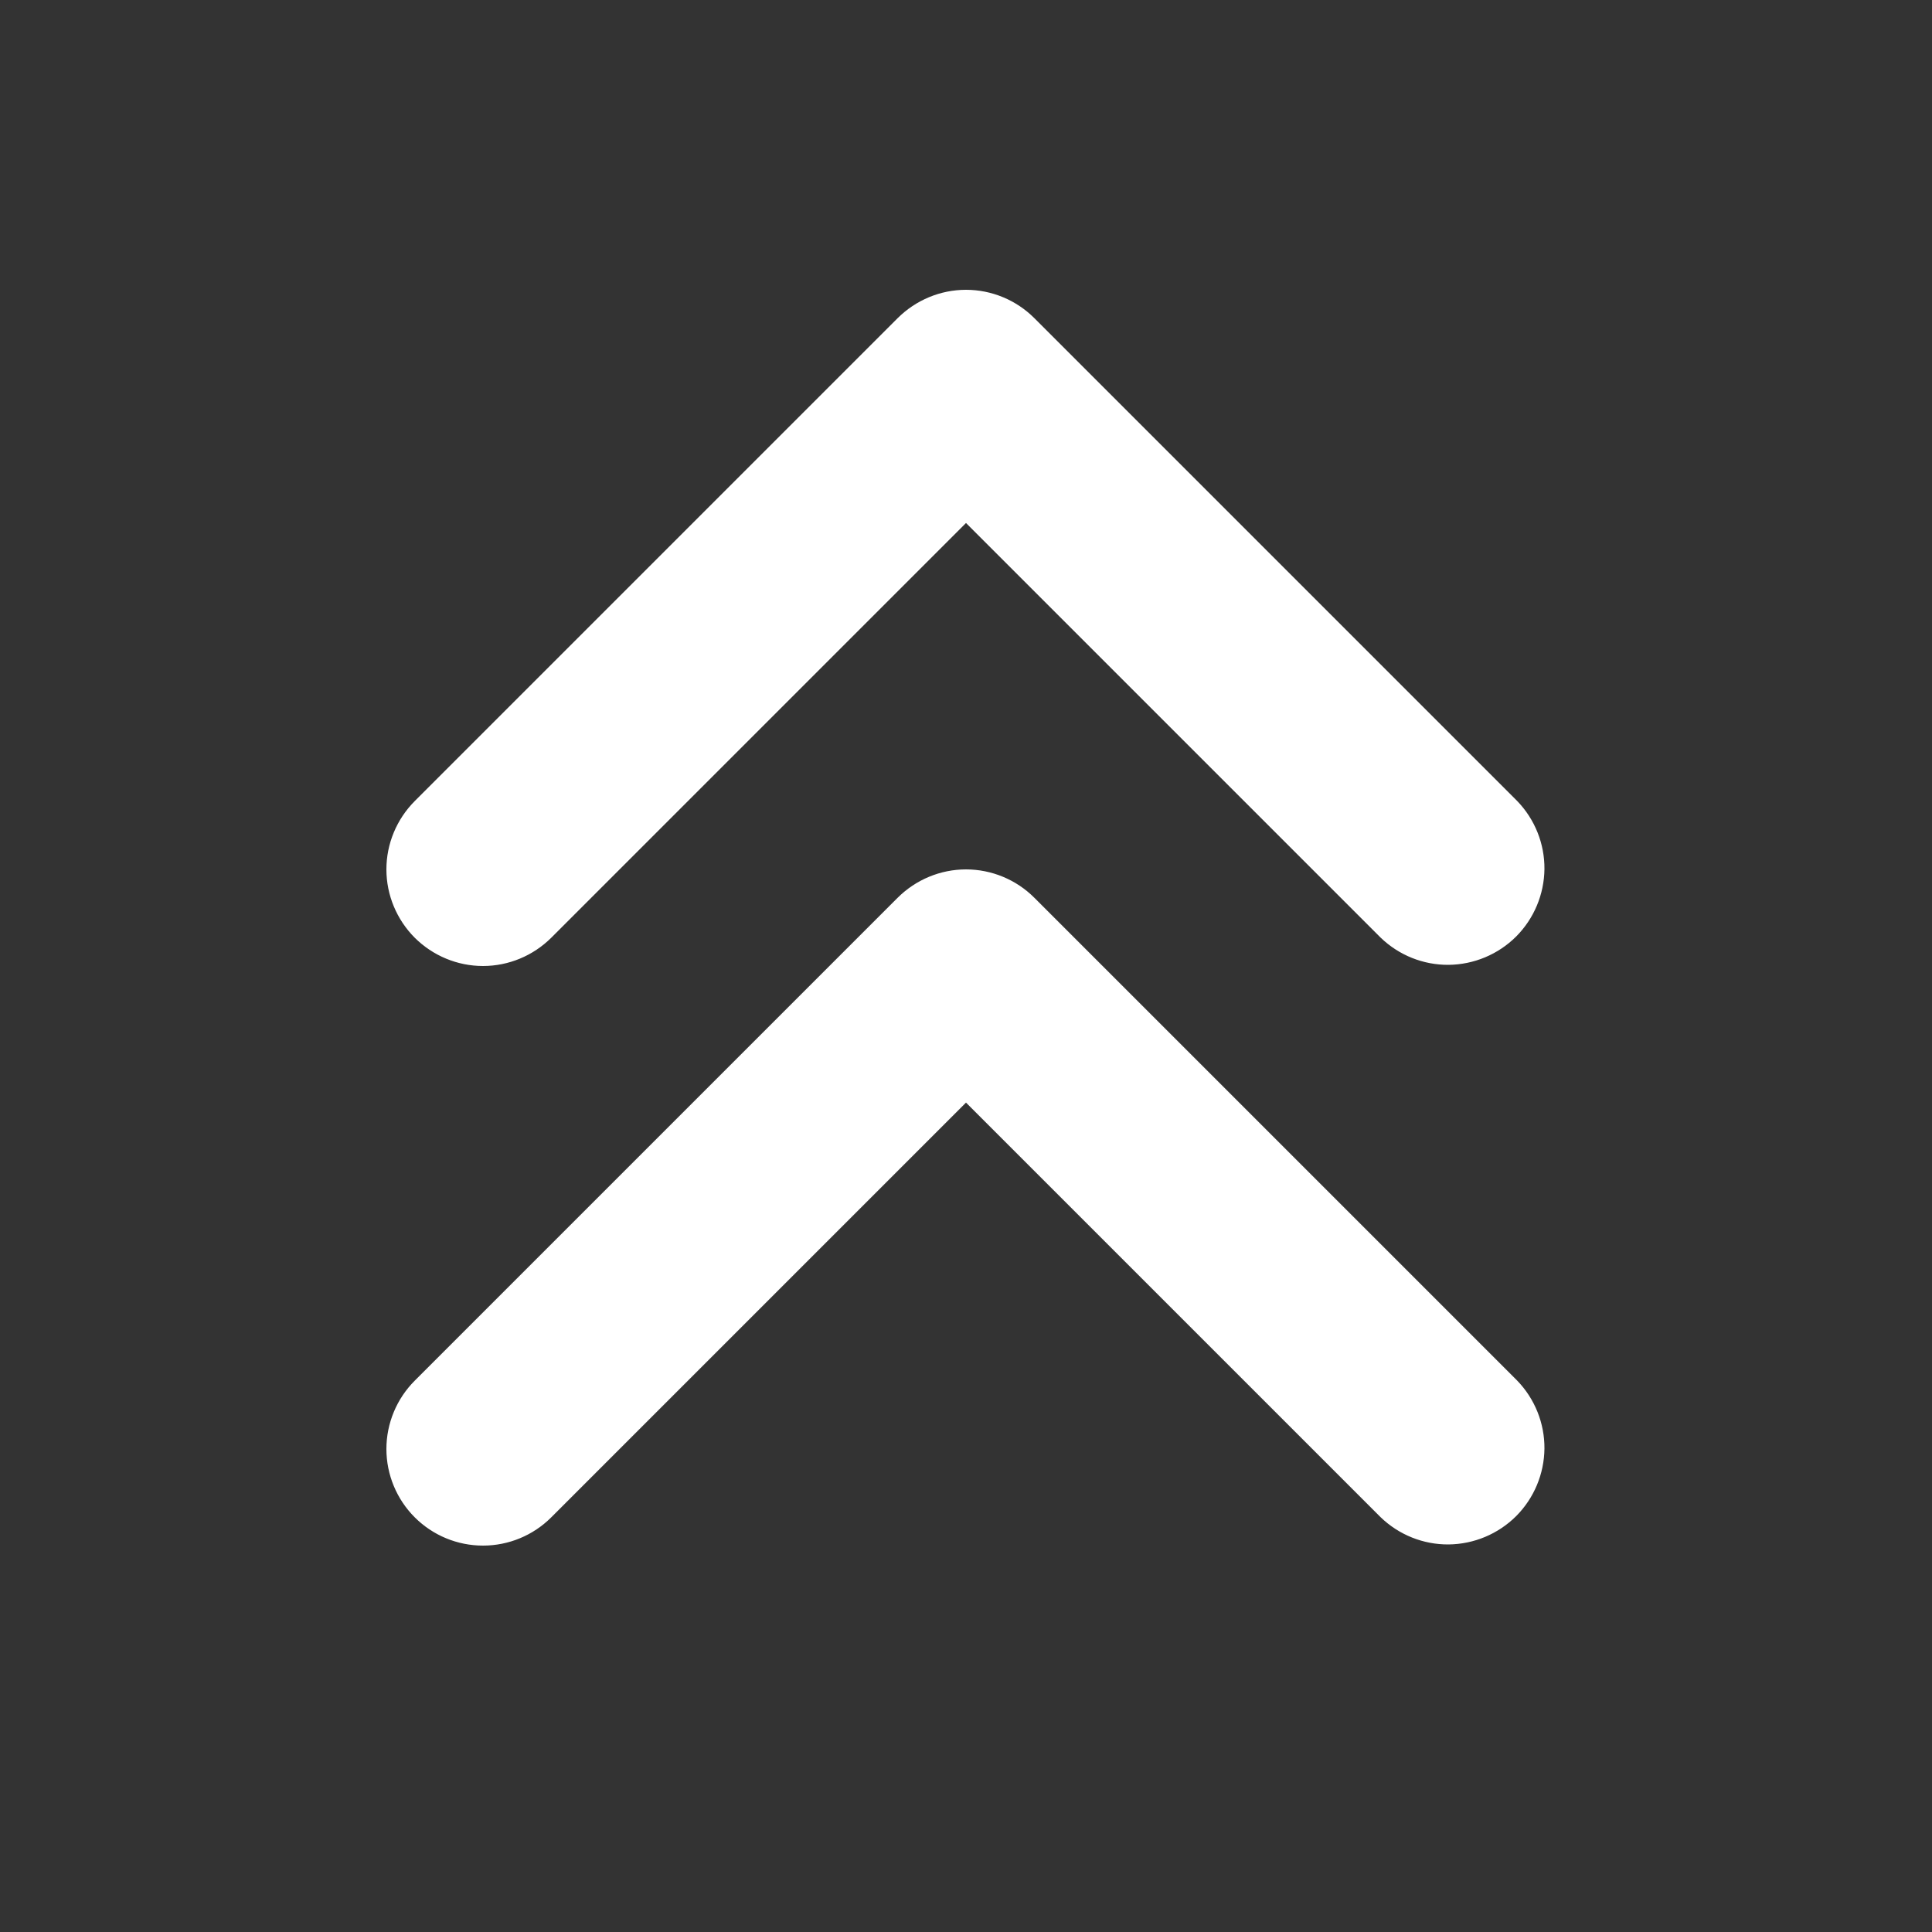 <svg width="20" height="20" viewBox="0 0 20 20" fill="none" xmlns="http://www.w3.org/2000/svg">
<rect x="0" y="0" width="20" height="20" fill="#333333" stroke="none"/>
<path fill-rule="evenodd" clip-rule="evenodd" d="M4.293 15.707C4.106 15.52 4 15.265 4 15C4 14.735 4.106 14.48 4.293 14.293L9.293 9.293C9.481 9.106 9.735 9 10 9C10.265 9 10.52 9.106 10.707 9.293L15.707 14.293C15.889 14.482 15.99 14.734 15.988 14.996C15.985 15.259 15.88 15.509 15.695 15.695C15.509 15.88 15.259 15.985 14.996 15.988C14.734 15.99 14.482 15.889 14.293 15.707L10 11.414L5.707 15.707C5.519 15.895 5.265 16 5 16C4.735 16 4.481 15.895 4.293 15.707ZM4.293 9.707C4.106 9.519 4 9.265 4 9C4 8.735 4.106 8.481 4.293 8.293L9.293 3.293C9.481 3.106 9.735 3 10 3C10.265 3 10.52 3.106 10.707 3.293L15.707 8.293C15.889 8.482 15.99 8.734 15.988 8.996C15.985 9.259 15.88 9.509 15.695 9.695C15.509 9.88 15.259 9.985 14.996 9.988C14.734 9.99 14.482 9.889 14.293 9.707L10 5.414L5.707 9.707C5.519 9.894 5.265 10 5 10C4.735 10 4.481 9.894 4.293 9.707Z" fill="white"/>
</svg>
